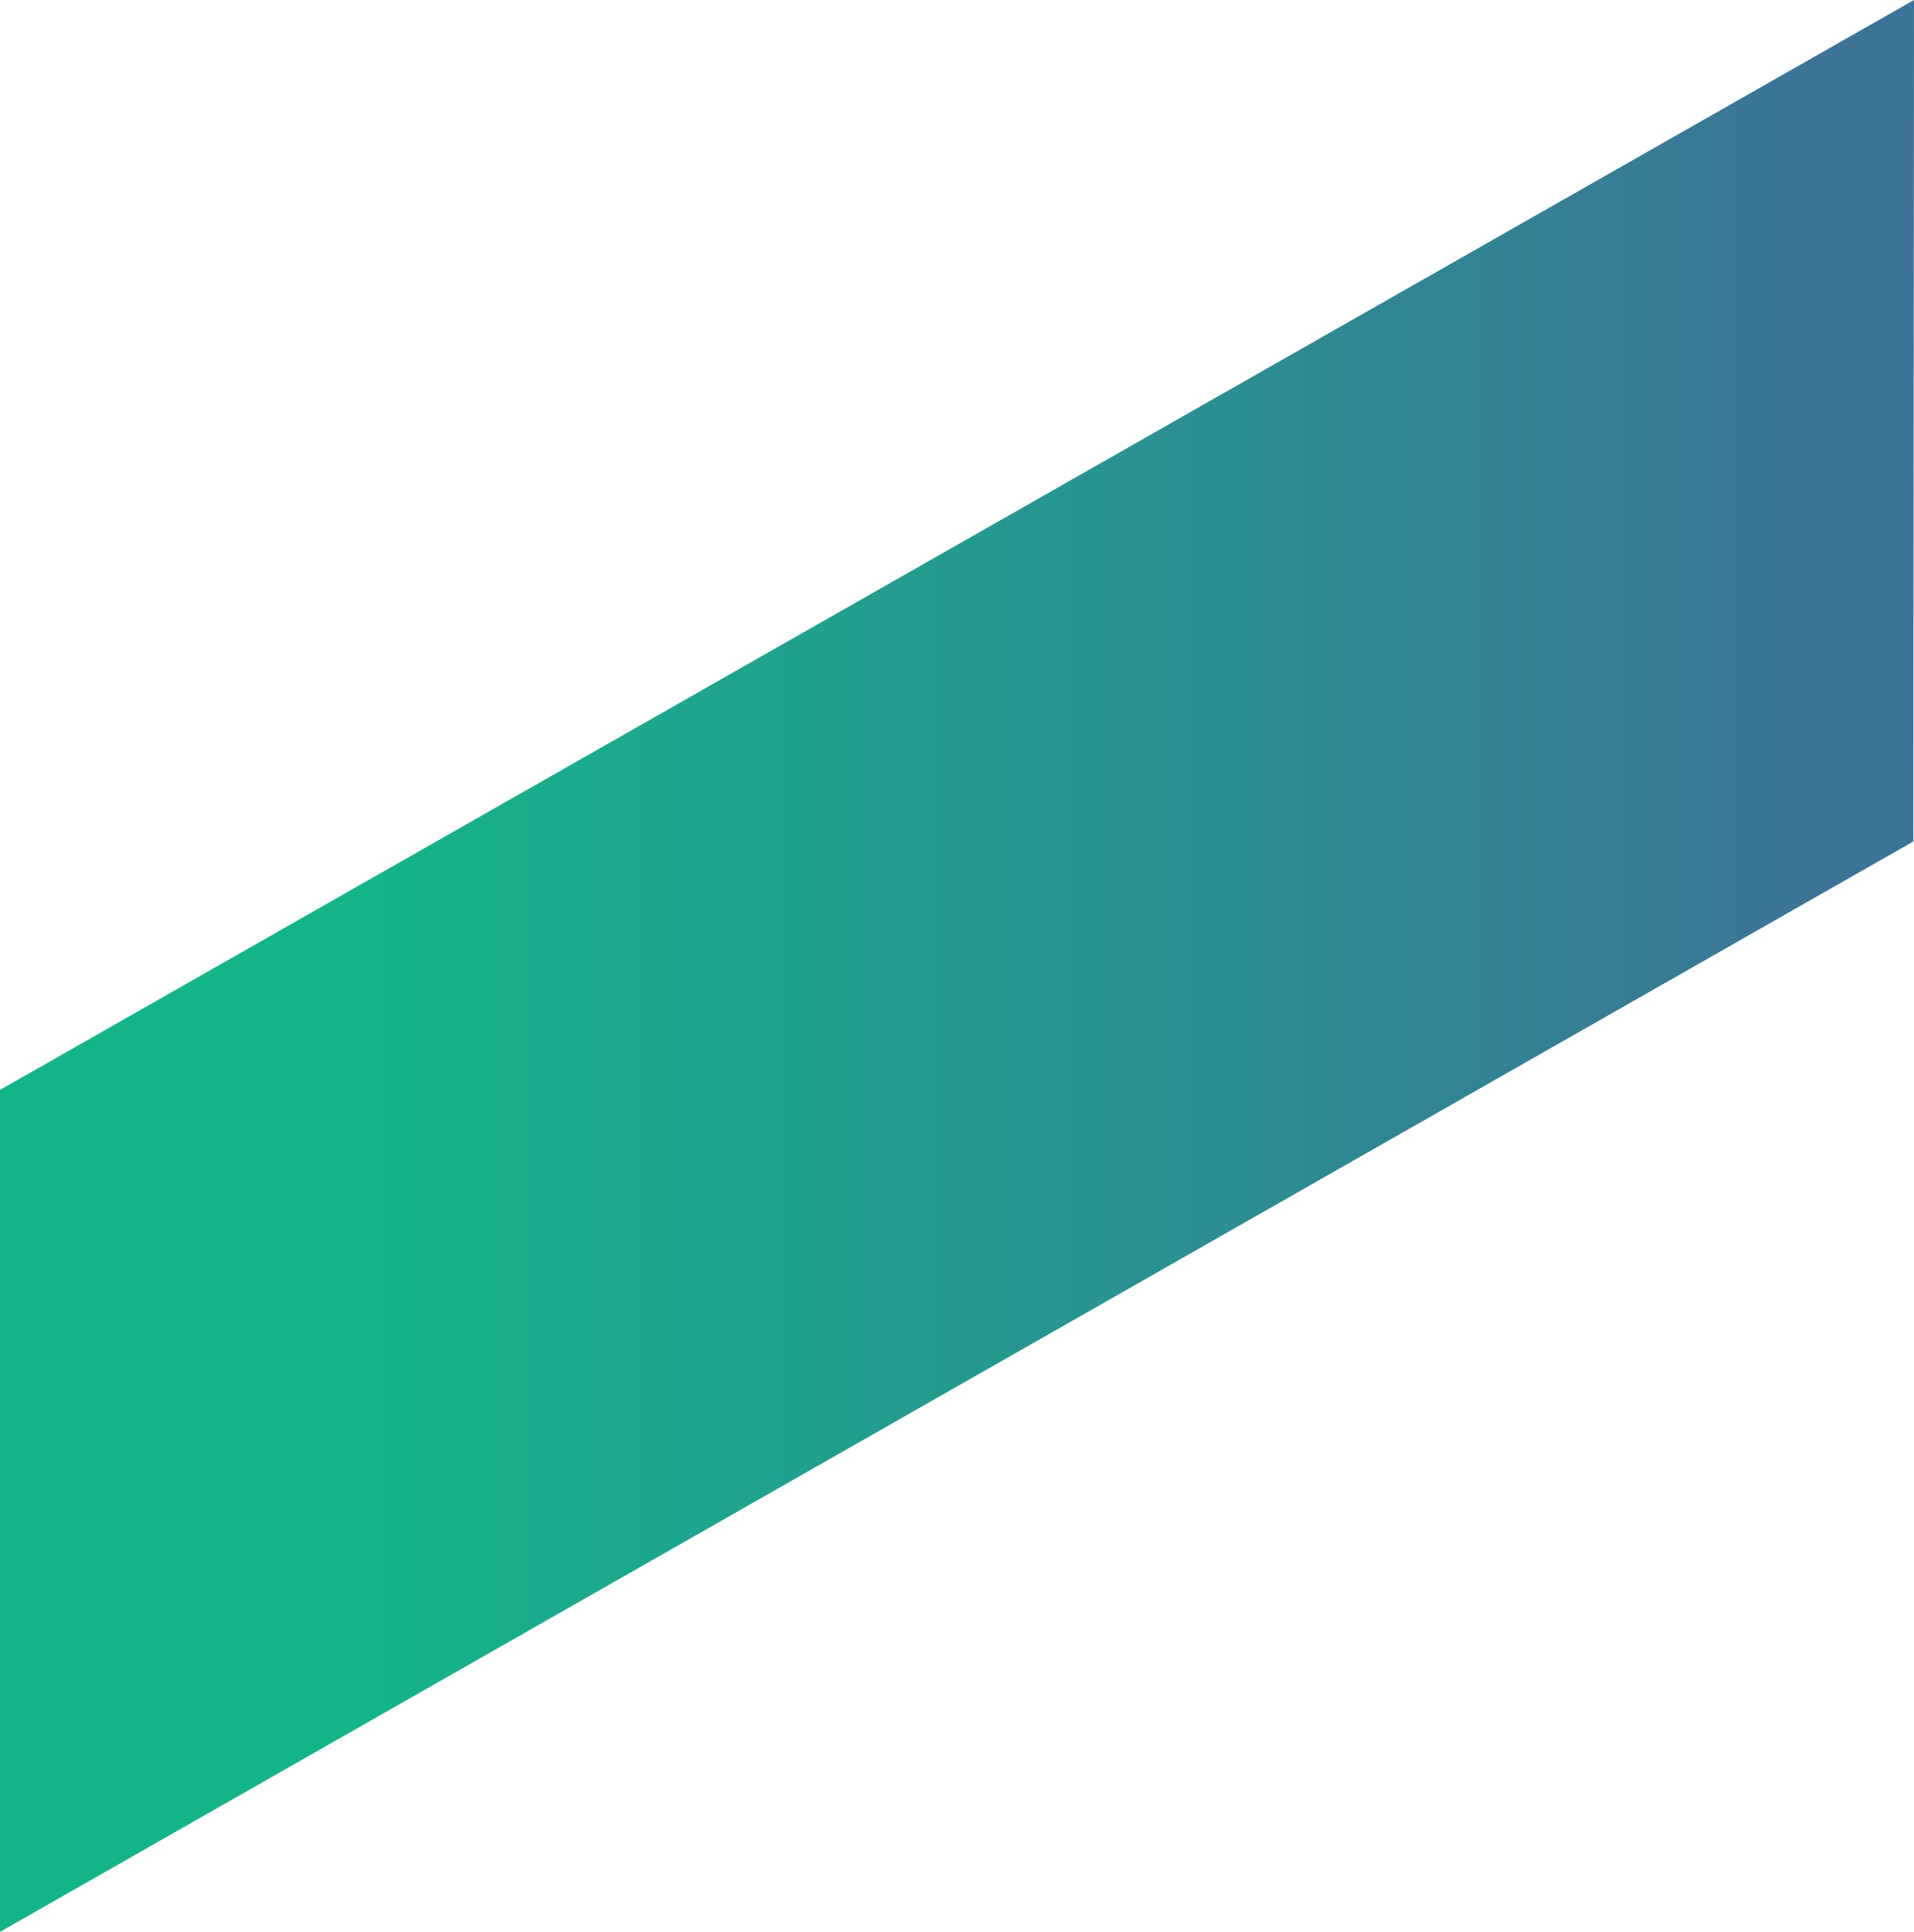 <?xml version="1.0" encoding="utf-8"?>
<!-- Generator: Adobe Illustrator 20.0.0, SVG Export Plug-In . SVG Version: 6.00 Build 0)  -->
<svg version="1.1" id="Layer_1" xmlns="http://www.w3.org/2000/svg" xmlns:xlink="http://www.w3.org/1999/xlink" x="0px" y="0px"
	 viewBox="0 0 799.2 806.5" style="enable-background:new 0 0 799.2 806.5;" xml:space="preserve">
<style type="text/css">
	.st0{fill:url(#SVGID_1_);}
	.st1{fill:url(#XMLID_4_);}
	.st2{fill:none;stroke:#FFFFFF;stroke-linejoin:round;stroke-miterlimit:10;}
</style>
<linearGradient id="SVGID_1_" gradientUnits="userSpaceOnUse" x1="768.508" y1="403.241" x2="149.079" y2="403.241">
	<stop  offset="0" style="stop-color:#3C7397"/>
	<stop  offset="1" style="stop-color:#14B48A"/>
</linearGradient>
<polygon class="st0" points="0,455 0,806.5 798.9,351.3 799.2,0 "/>
</svg>
